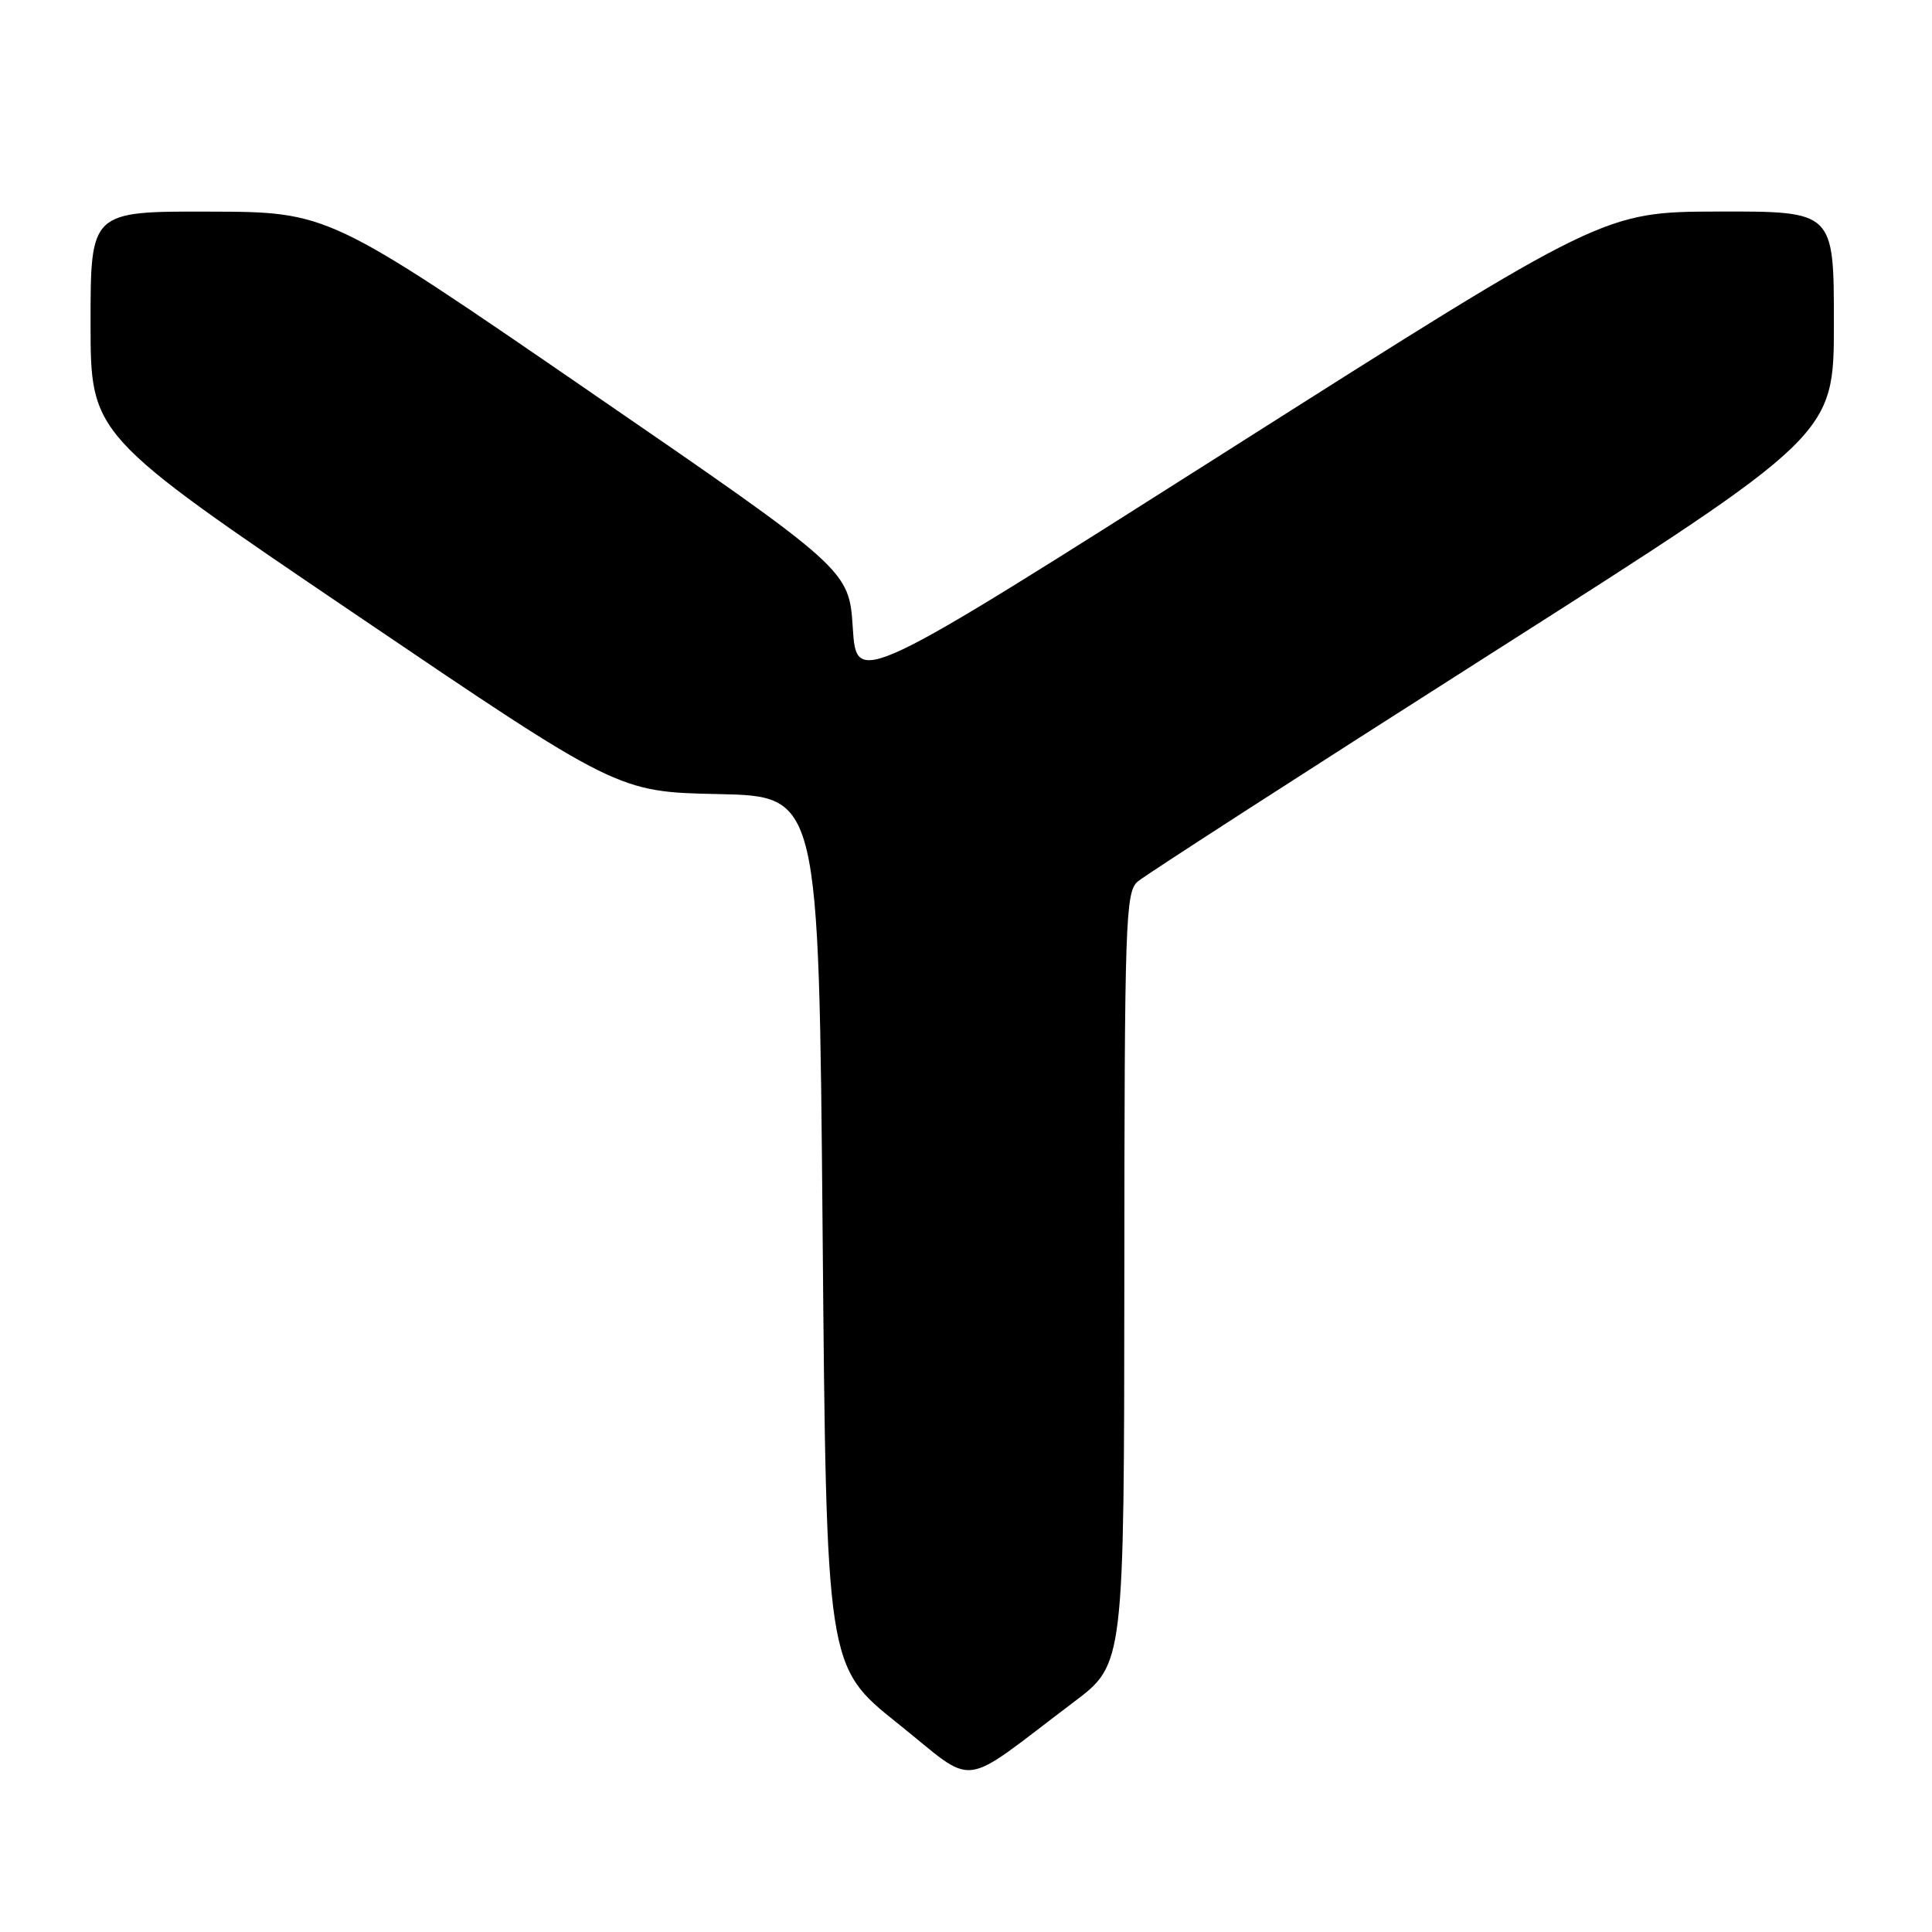 <?xml version="1.0" encoding="UTF-8" standalone="no"?>
<!DOCTYPE svg PUBLIC "-//W3C//DTD SVG 1.1//EN" "http://www.w3.org/Graphics/SVG/1.1/DTD/svg11.dtd" >
<svg xmlns="http://www.w3.org/2000/svg" xmlns:xlink="http://www.w3.org/1999/xlink" version="1.1" viewBox="0 0 256 256">
 <g >
 <path fill="currentColor"
d=" M 142.32 225.50 C 148.95 220.50 148.95 220.50 148.98 169.40 C 149.00 122.00 149.13 118.20 150.75 116.81 C 151.71 115.98 172.86 102.34 197.75 86.49 C 243.00 57.67 243.00 57.67 243.00 42.83 C 243.00 28.00 243.00 28.00 227.75 28.03 C 212.50 28.07 212.50 28.07 163.00 59.50 C 113.50 90.93 113.50 90.93 113.00 83.21 C 112.50 75.50 112.50 75.50 78.00 51.79 C 43.50 28.08 43.50 28.08 27.75 28.04 C 12.00 28.00 12.00 28.00 12.00 42.81 C 12.00 57.62 12.00 57.62 46.93 81.28 C 81.85 104.94 81.85 104.94 95.18 105.22 C 108.50 105.50 108.50 105.50 109.00 163.15 C 109.50 220.81 109.50 220.81 118.94 228.35 C 129.63 236.88 126.78 237.23 142.32 225.50 Z "/>
</g>
</svg>
